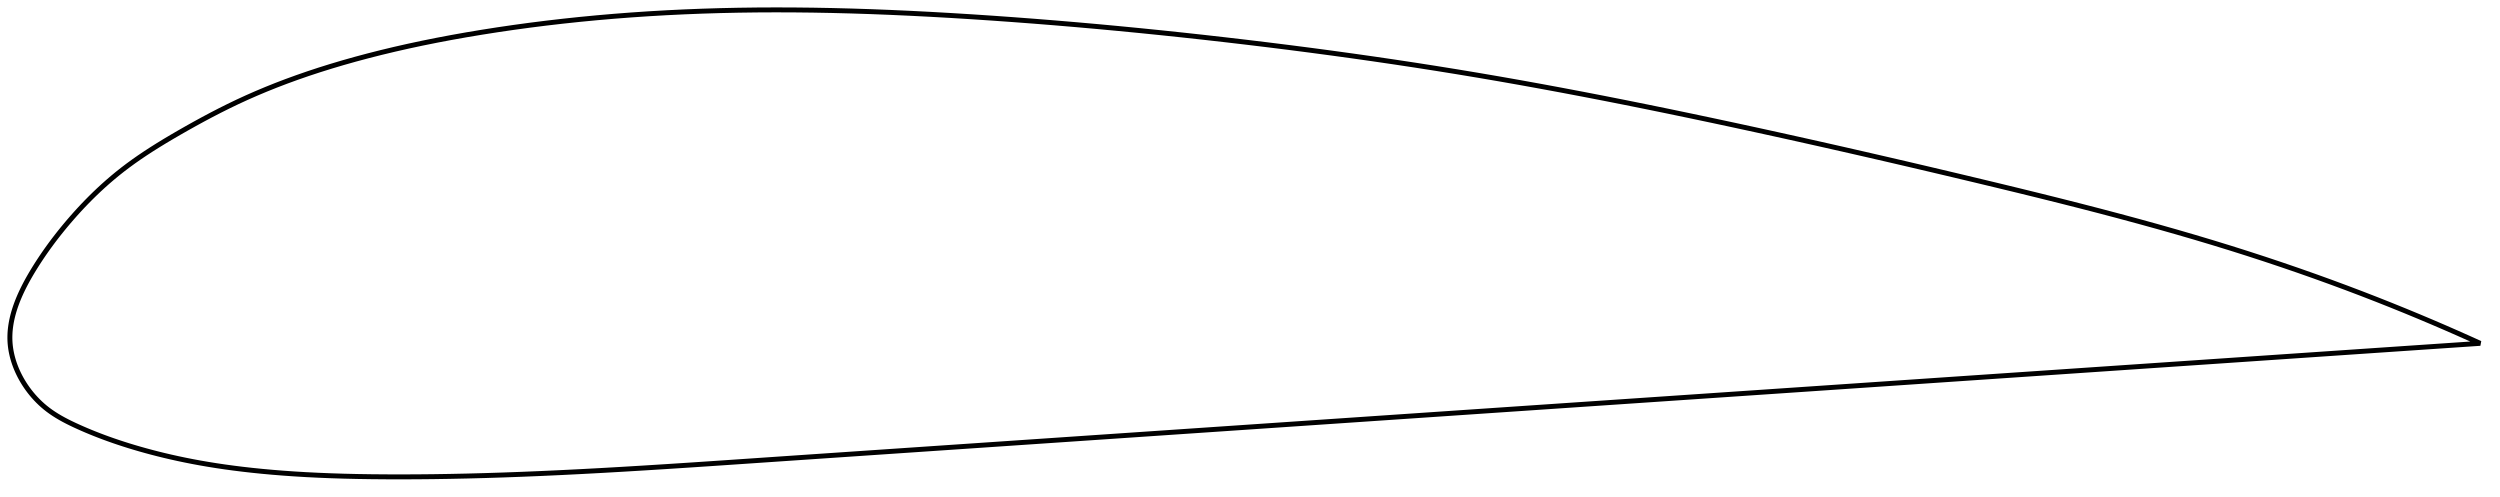 <?xml version="1.0" encoding="utf-8" ?>
<svg baseProfile="full" height="201.051" version="1.1" width="1012.078" xmlns="http://www.w3.org/2000/svg" xmlns:ev="http://www.w3.org/2001/xml-events" xmlns:xlink="http://www.w3.org/1999/xlink"><defs /><polygon fill="none" points="1004.078,138.994 999.899,137.103 994.943,134.896 989.838,132.662 984.581,130.403 979.167,128.121 973.595,125.817 967.863,123.496 961.974,121.161 955.928,118.818 949.733,116.471 943.394,114.126 936.921,111.79 930.322,109.468 923.605,107.164 916.776,104.883 909.837,102.627 902.791,100.398 895.633,98.197 888.357,96.021 880.959,93.867 873.433,91.733 865.774,89.616 857.978,87.511 850.044,85.417 841.971,83.331 833.76,81.249 825.413,79.169 816.939,77.089 808.345,75.006 799.647,72.918 790.86,70.825 782.003,68.731 773.093,66.641 764.147,64.561 755.18,62.494 746.207,60.445 737.24,58.418 728.291,56.415 719.367,54.439 710.475,52.493 701.622,50.577 692.808,48.693 684.037,46.843 675.309,45.027 666.622,43.249 657.976,41.508 649.368,39.807 640.796,38.146 632.255,36.526 623.743,34.948 615.253,33.412 606.781,31.919 598.32,30.47 589.864,29.065 581.406,27.702 572.942,26.379 564.465,25.096 555.974,23.85 547.464,22.64 538.935,21.466 530.385,20.326 521.813,19.219 513.221,18.146 504.611,17.104 495.985,16.095 487.348,15.117 478.702,14.171 470.054,13.26 461.41,12.384 452.774,11.545 444.154,10.743 435.557,9.98 426.991,9.257 418.463,8.575 409.981,7.935 401.553,7.336 393.188,6.78 384.893,6.269 376.673,5.803 368.535,5.387 360.481,5.022 352.512,4.71 344.629,4.453 336.829,4.253 329.111,4.109 321.472,4.025 313.908,4.0 306.415,4.036 298.989,4.133 291.623,4.294 284.314,4.518 277.059,4.805 269.856,5.156 262.706,5.571 255.612,6.049 248.577,6.59 241.606,7.193 234.704,7.857 227.877,8.582 221.133,9.365 214.478,10.205 207.92,11.099 201.466,12.044 195.123,13.038 188.896,14.078 182.793,15.165 176.819,16.296 170.977,17.473 165.273,18.693 159.708,19.955 154.284,21.257 149.003,22.598 143.863,23.974 138.865,25.384 134.008,26.829 129.292,28.305 124.712,29.814 120.266,31.355 115.948,32.927 111.754,34.53 107.68,36.164 103.72,37.828 99.87,39.524 96.125,41.249 92.48,43.004 88.929,44.779 85.472,46.568 82.107,48.361 78.836,50.15 75.661,51.926 72.585,53.681 69.611,55.41 66.744,57.115 63.986,58.8 61.336,60.469 58.792,62.125 56.351,63.771 54.01,65.412 51.762,67.051 49.605,68.691 47.534,70.333 45.543,71.978 43.627,73.623 41.781,75.265 40.003,76.904 38.289,78.537 36.635,80.162 35.04,81.778 33.5,83.383 32.014,84.976 30.579,86.556 29.193,88.12 27.855,89.668 26.563,91.199 25.316,92.713 24.111,94.208 22.947,95.688 21.822,97.152 20.736,98.601 19.687,100.035 18.674,101.455 17.696,102.86 16.752,104.25 15.842,105.625 14.964,106.985 14.117,108.33 13.302,109.657 12.521,110.967 11.774,112.258 11.062,113.531 10.386,114.784 9.746,116.02 9.142,117.237 8.572,118.437 8.038,119.62 7.538,120.788 7.072,121.94 6.641,123.079 6.242,124.204 5.877,125.316 5.544,126.417 5.244,127.508 4.976,128.588 4.74,129.659 4.537,130.722 4.366,131.778 4.227,132.827 4.12,133.87 4.047,134.908 4.007,135.942 4.0,136.972 4.028,138 4.091,139.026 4.19,140.052 4.324,141.077 4.493,142.102 4.696,143.127 4.933,144.152 5.205,145.177 5.51,146.201 5.85,147.226 6.224,148.251 6.632,149.275 7.075,150.299 7.554,151.322 8.068,152.343 8.619,153.363 9.207,154.38 9.833,155.394 10.497,156.404 11.202,157.409 11.947,158.408 12.734,159.398 13.565,160.379 14.439,161.348 15.358,162.304 16.324,163.243 17.338,164.162 18.4,165.058 19.51,165.927 20.671,166.77 21.881,167.587 23.14,168.382 24.449,169.155 25.807,169.908 27.214,170.645 28.669,171.369 30.171,172.083 31.718,172.792 33.31,173.5 34.949,174.206 36.635,174.91 38.373,175.612 40.162,176.312 42.006,177.01 43.907,177.704 45.866,178.395 47.887,179.083 49.971,179.766 52.122,180.445 54.341,181.12 56.631,181.789 58.995,182.453 61.436,183.11 63.958,183.76 66.563,184.401 69.257,185.031 72.043,185.65 74.925,186.255 77.907,186.845 80.996,187.418 84.197,187.972 87.515,188.505 90.958,189.016 94.533,189.504 98.248,189.967 102.109,190.404 106.124,190.813 110.301,191.193 114.647,191.543 119.17,191.861 123.876,192.144 128.772,192.39 133.865,192.598 139.159,192.767 144.658,192.897 150.365,192.986 156.282,193.037 162.412,193.051 168.755,193.028 175.314,192.965 182.086,192.86 189.069,192.713 196.262,192.523 203.659,192.288 211.257,192.009 219.053,191.686 227.044,191.319 235.224,190.91 243.585,190.46 252.117,189.971 260.811,189.447 269.652,188.892 278.629,188.309 287.728,187.704 296.934,187.081 306.235,186.447 315.618,185.807 325.072,185.163 334.586,184.515 344.15,183.864 353.753,183.211 363.387,182.556 373.046,181.9 382.722,181.242 392.412,180.584 402.112,179.925 411.82,179.265 421.537,178.605 431.261,177.944 440.992,177.282 450.73,176.62 460.475,175.957 470.226,175.294 479.981,174.63 489.742,173.966 499.506,173.302 509.274,172.637 519.043,171.972 528.815,171.307 538.587,170.642 548.36,169.978 558.132,169.313 567.905,168.648 577.677,167.984 587.448,167.319 597.219,166.655 606.989,165.991 616.76,165.328 626.53,164.664 636.301,164 646.071,163.337 655.841,162.674 665.61,162.011 675.377,161.347 685.142,160.684 694.903,160.021 704.658,159.358 714.407,158.696 724.149,158.033 733.881,157.372 743.602,156.71 753.312,156.05 763.011,155.39 772.696,154.731 782.368,154.073 792.026,153.416 801.67,152.76 811.301,152.105 820.917,151.452 830.515,150.799 840.086,150.148 849.622,149.5 859.109,148.855 868.53,148.214 877.869,147.579 887.106,146.951 896.223,146.33 905.199,145.719 914.015,145.118 922.649,144.53 931.071,143.956 939.25,143.399 947.158,142.861 954.77,142.343 962.07,141.846 969.051,141.371 975.716,140.918 982.075,140.487 988.143,140.075 993.936,139.682 999.472,139.306 1004.078,138.994" stroke="black" stroke-width="2.0" /></svg>